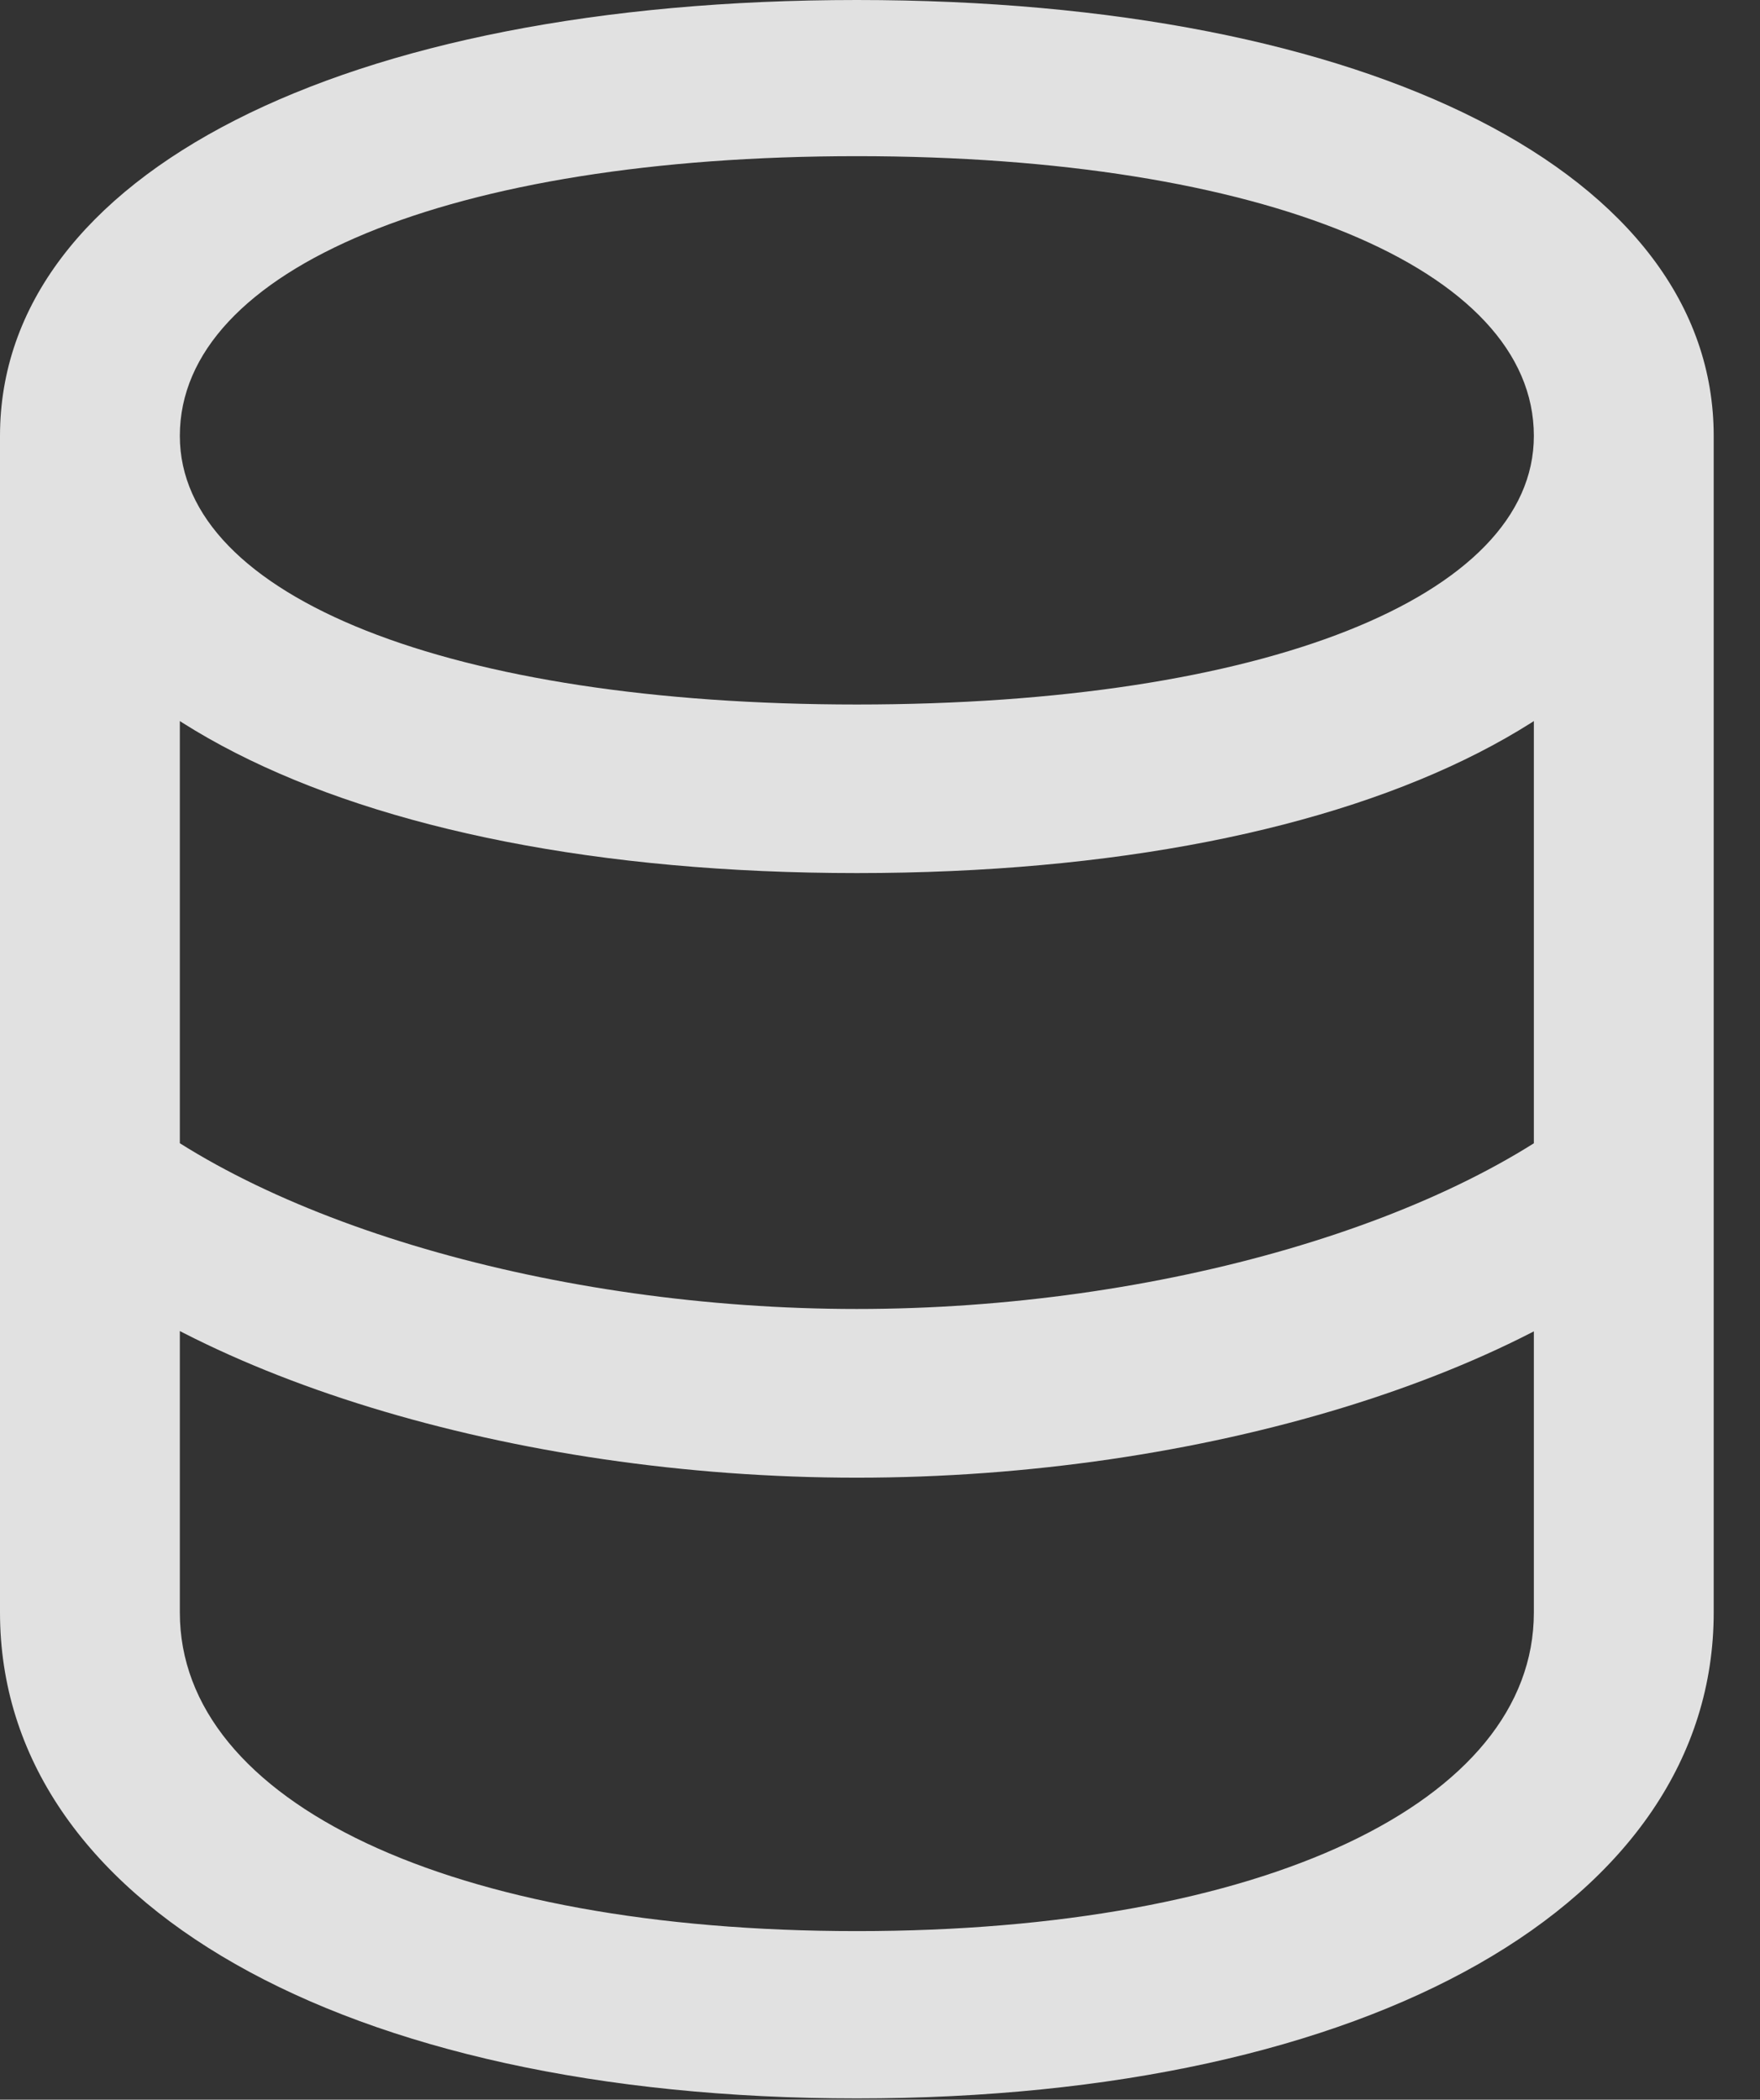 <?xml version="1.0" encoding="UTF-8"?>
<!--Generator: Apple Native CoreSVG 326-->
<!DOCTYPE svg
PUBLIC "-//W3C//DTD SVG 1.1//EN"
       "http://www.w3.org/Graphics/SVG/1.1/DTD/svg11.dtd">
<svg version="1.1" xmlns="http://www.w3.org/2000/svg" xmlns:xlink="http://www.w3.org/1999/xlink" viewBox="0 0 13.76 16.416">
 <rect x="0" y="0" width="13.76" height="16.416" fill="#333333" stroke="none"/>
 <g>
  <rect height="16.416" opacity="0" width="13.76" x="0" y="0"/>
  <path d="M6.699 11.553C9.385 11.553 11.992 10.752 13.213 9.561L12.549 8.525C11.396 9.551 9.053 10.234 6.699 10.234C4.346 10.234 2.002 9.551 0.85 8.525L0.186 9.561C1.416 10.752 4.014 11.553 6.699 11.553ZM6.699 16.406C10.723 16.406 13.398 14.873 13.398 12.607L13.398 3.408L11.992 3.408L11.992 12.607C11.992 14.092 9.873 15.098 6.699 15.098C3.525 15.098 1.406 14.092 1.406 12.607L1.406 3.408L0 3.408L0 12.607C0 14.873 2.676 16.406 6.699 16.406ZM6.699 6.826C10.723 6.826 13.398 5.459 13.398 3.408C13.398 1.367 10.723 0 6.699 0C2.676 0 0 1.367 0 3.408C0 5.459 2.676 6.826 6.699 6.826ZM6.699 5.508C3.525 5.508 1.406 4.668 1.406 3.408C1.406 2.1 3.525 1.221 6.699 1.221C9.873 1.221 11.992 2.1 11.992 3.408C11.992 4.668 9.873 5.508 6.699 5.508Z" fill="white" fill-opacity="0.85"/>
 </g>
</svg>
